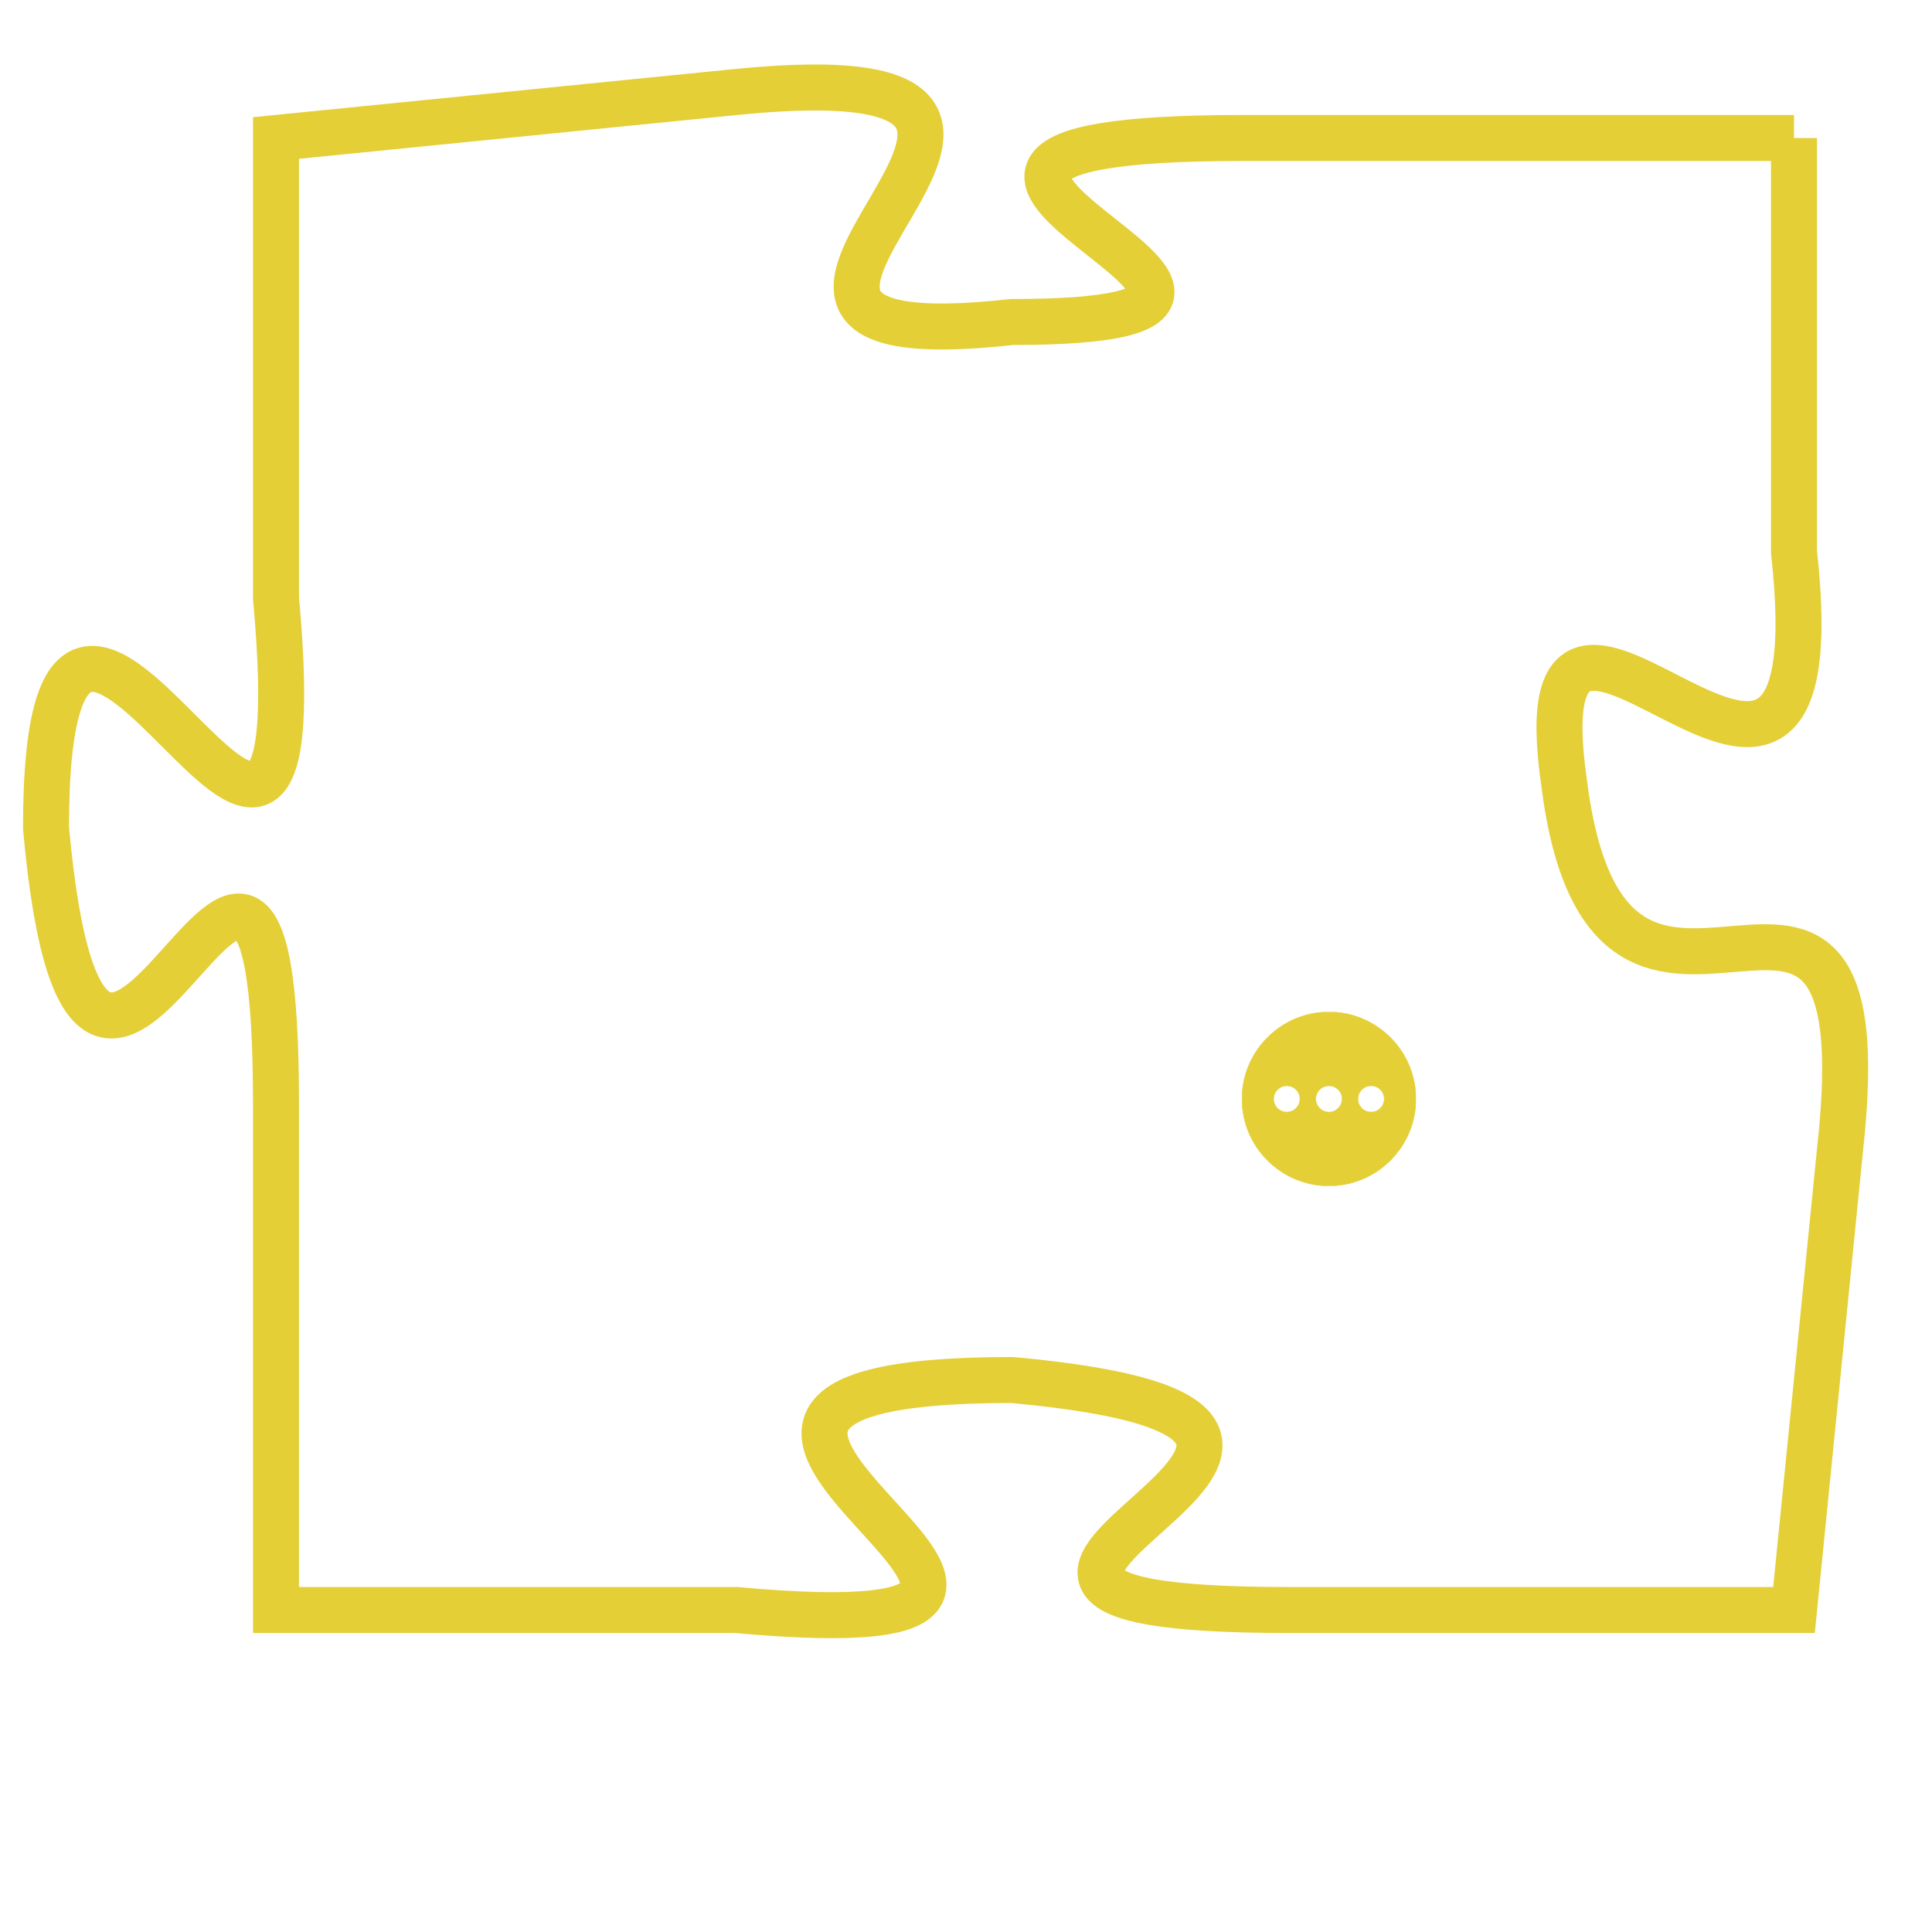 <svg version="1.1" xmlns="http://www.w3.org/2000/svg" xmlns:xlink="http://www.w3.org/1999/xlink" fill="transparent" x="0" y="0" width="350" height="350" preserveAspectRatio="xMinYMin slice"><style type="text/css">.links{fill:transparent;stroke: #E4CF37;}.links:hover{fill:#63D272; opacity:0.4;}</style><defs><g id="allt"><path id="t9030" d="M2013,2208 L2001,2208 C1990,2208 2005,2212 1996,2212 C1987,2213 2000,2206 1990,2207 L1980,2208 1980,2208 L1980,2218 C1981,2229 1975,2213 1975,2223 C1976,2234 1980,2218 1980,2229 L1980,2240 1980,2240 L1990,2240 C2001,2241 1985,2235 1996,2235 C2007,2236 1991,2240 2002,2240 L2013,2240 2013,2240 L2014,2230 C2015,2221 2009,2230 2008,2222 C2007,2215 2014,2226 2013,2217 L2013,2208"/></g><clipPath id="c" clipRule="evenodd" fill="transparent"><use href="#t9030"/></clipPath></defs><svg viewBox="1974 2205 42 37" preserveAspectRatio="xMinYMin meet"><svg width="4380" height="2430"><g><image crossorigin="anonymous" x="0" y="0" href="https://nftpuzzle.license-token.com/assets/completepuzzle.svg" width="100%" height="100%" /><g class="links"><use href="#t9030"/></g></g></svg><svg x="2001" y="2227" height="9%" width="9%" viewBox="0 0 330 330"><g><a xlink:href="https://nftpuzzle.license-token.com/" class="links"><title>See the most innovative NFT based token software licensing project</title><path fill="#E4CF37" id="more" d="M165,0C74.019,0,0,74.019,0,165s74.019,165,165,165s165-74.019,165-165S255.981,0,165,0z M85,190 c-13.785,0-25-11.215-25-25s11.215-25,25-25s25,11.215,25,25S98.785,190,85,190z M165,190c-13.785,0-25-11.215-25-25 s11.215-25,25-25s25,11.215,25,25S178.785,190,165,190z M245,190c-13.785,0-25-11.215-25-25s11.215-25,25-25 c13.785,0,25,11.215,25,25S258.785,190,245,190z"></path></a></g></svg></svg></svg>